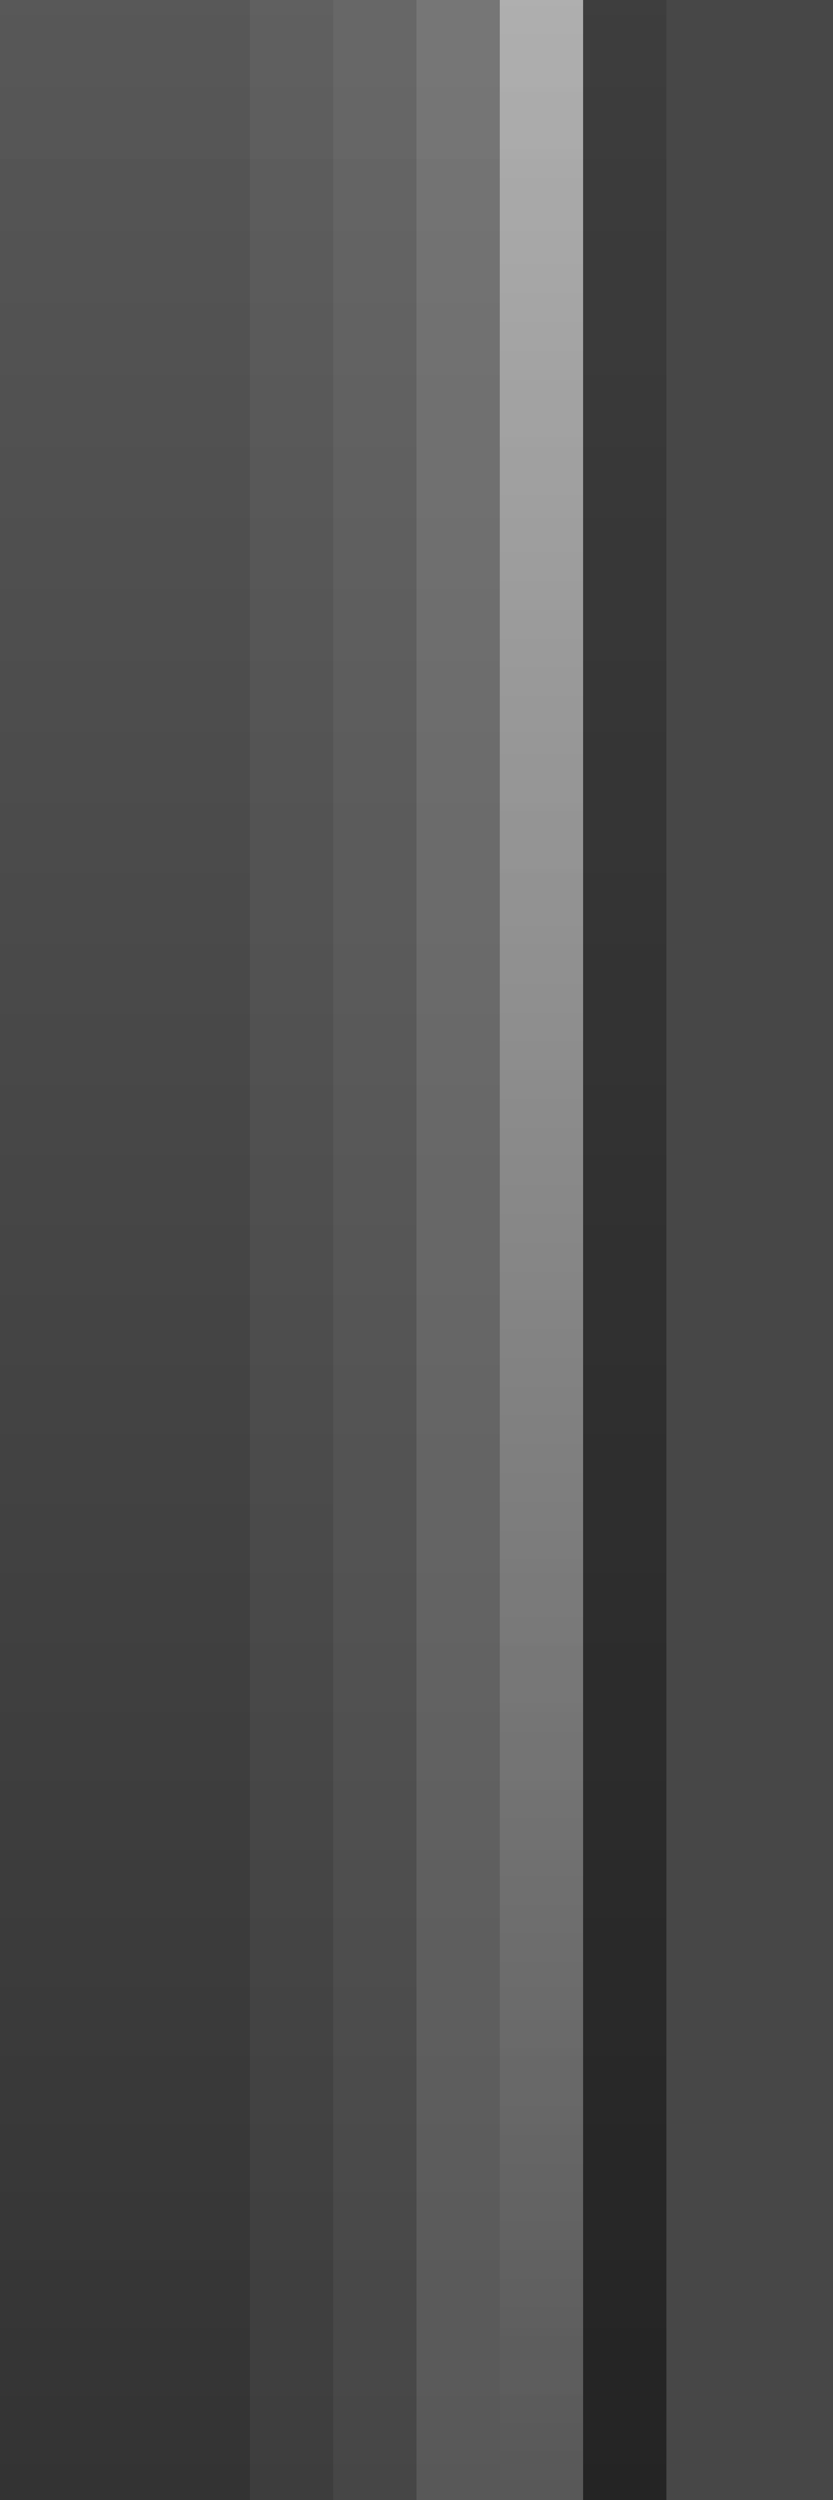 <?xml version="1.0" encoding="UTF-8"?>
<!DOCTYPE svg PUBLIC "-//W3C//DTD SVG 1.1 Tiny//EN" "http://www.w3.org/Graphics/SVG/1.1/DTD/svg11-tiny.dtd">
<svg baseProfile="tiny" height="30.0" version="1.1" viewBox="0.0 0.0 10.0 30.0" width="10.0" x="0.0" xmlns="http://www.w3.org/2000/svg" xmlns:xlink="http://www.w3.org/1999/xlink" y="0.0">
<rect x="0.0" y="0.0" width="10.0" height="30.0" fill="#333333" stroke="none"/>
<linearGradient gradientUnits="userSpaceOnUse" id="SVGID_1_" x1="-25" x2="-25" y1="38.0" y2="-8">
<stop offset="0" style="stop-color:#1E1E1E"/>
<stop offset="1" style="stop-color:#939393;stop-opacity:0.95"/>
</linearGradient>
<path d="M 8.0 0.0 V 30.0 L 0.0 30.0 L 0.0 0.0 L 8.0 0.0 z" fill="url(#SVGID_1_)" fill-opacity="0.5" stroke-opacity="0.5"/>
<linearGradient gradientUnits="userSpaceOnUse" id="SVGID_2_" x1="-25" x2="-25" y1="37.0" y2="-7">
<stop offset="0" style="stop-color:#FFFFFF;stop-opacity:0.1"/>
<stop offset="1" style="stop-color:#FFFFFF;stop-opacity:0.6"/>
</linearGradient>
<path d="M 7.0 30.0 V 0.0 L 6.0 0.0 V 30.0 L 7.0 30.0 z" fill="url(#SVGID_2_)"/>
<path d="M 8.0 30.0 V 0.0 L 7.0 0.0 V 30.0 L 8.0 30.0 z" fill-opacity="0.3" stroke-opacity="0.3"/>
<path d="M 8.0 0.0 v 30.0 L 10.0 30.0 V 0.0 L 8.0 0.0 z" fill="#FFFFFF" fill-opacity="0.1" stroke-opacity="0.1"/>
<linearGradient gradientUnits="userSpaceOnUse" x1="-52.0" x2="2.0" y1="-6.5" y2="-6.5">
<stop offset="0" style="stop-color:#FFFFFF;stop-opacity:0.1"/>
<stop offset="0.5" style="stop-color:#FFFFFF"/>
<stop offset="1" style="stop-color:#FFFFFF;stop-opacity:0.1"/>
</linearGradient>
<linearGradient gradientUnits="userSpaceOnUse" x1="-52.0" x2="2.0" y1="36.5" y2="36.5">
<stop offset="0" style="stop-color:#FFFFFF;stop-opacity:0"/>
<stop offset="0.5" style="stop-color:#FFFFFF;stop-opacity:0.4"/>
<stop offset="1" style="stop-color:#FFFFFF;stop-opacity:0"/>
</linearGradient>
<path d="M 3.0 0.0 v 30.0 L 6.0 30.0 V 0.0 L 3.0 0.0 z" fill="#FFFFFF" fill-opacity="0.05" stroke-opacity="0.05"/>
<path d="M 4.0 0.0 v 30.0 L 6.0 30.0 V 0.0 L 4.0 0.0 z" fill="#FFFFFF" fill-opacity="0.05" stroke-opacity="0.05"/>
<path d="M 5.0 0.0 v 30.0 L 6.0 30.0 V 0.0 L 5.0 0.0 z" fill="#FFFFFF" fill-opacity="0.1" stroke-opacity="0.1"/>
</svg>

